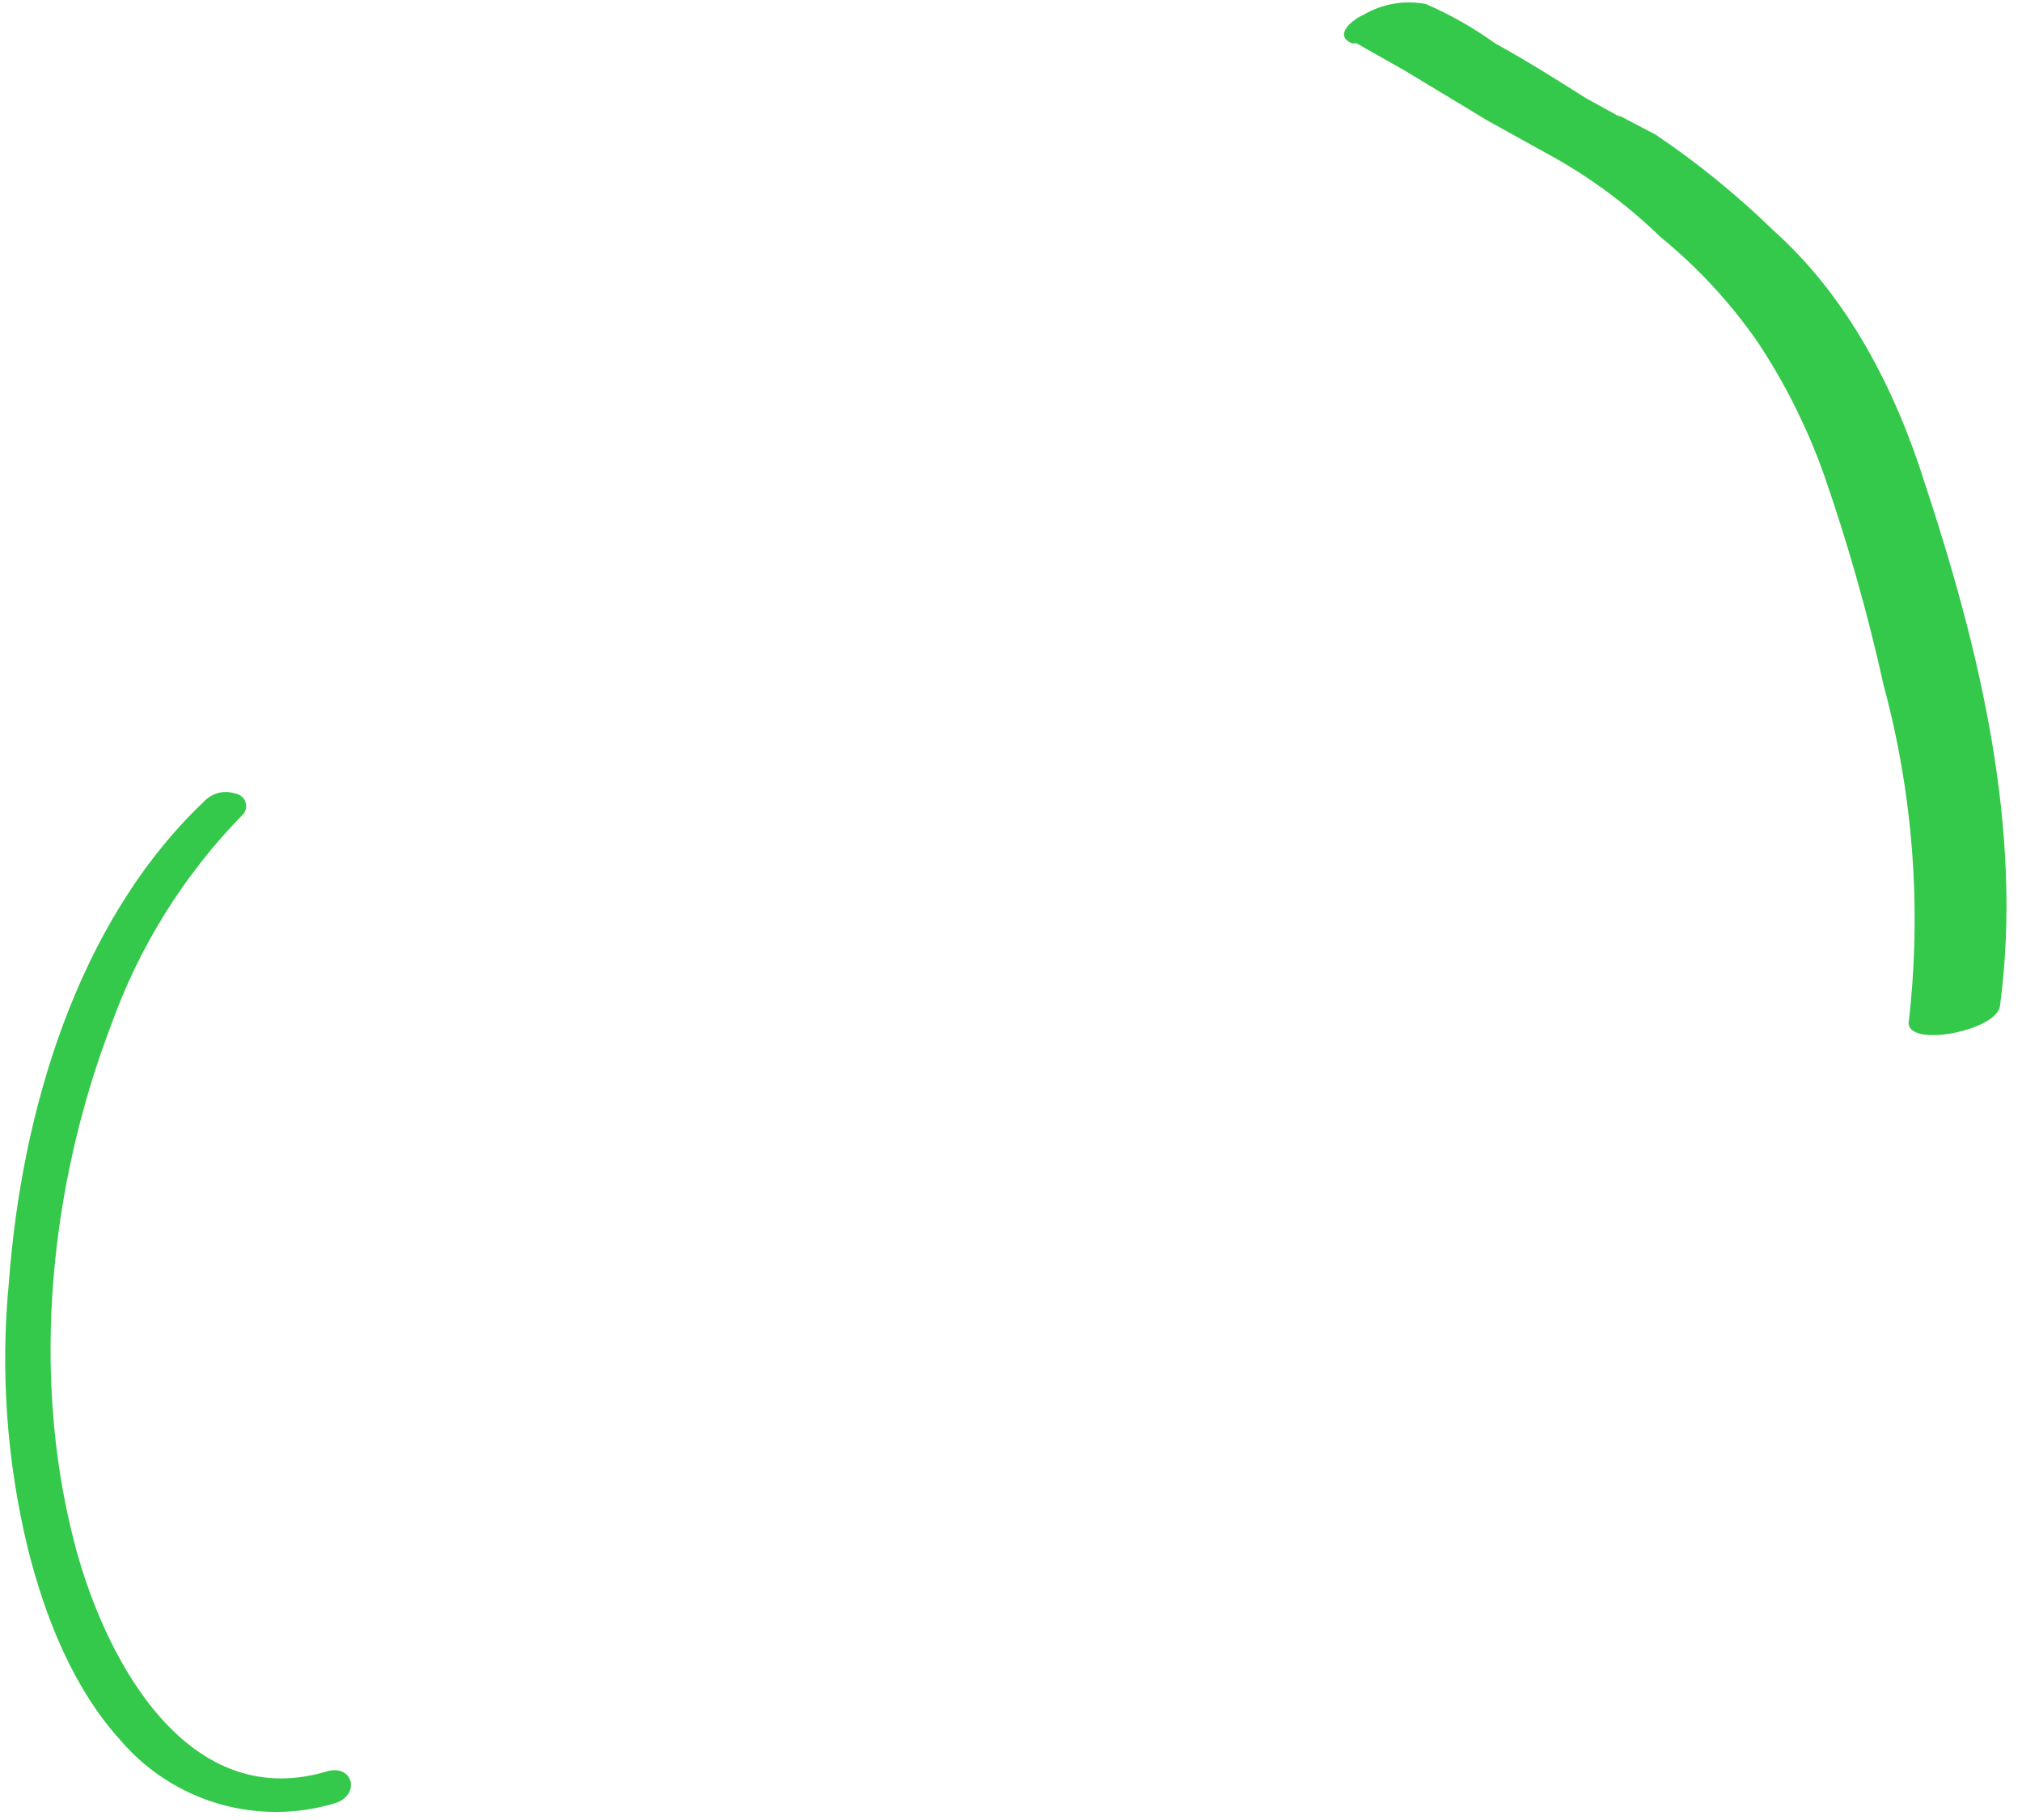 <svg width="120" height="108" viewBox="0 0 120 108" fill="none" xmlns="http://www.w3.org/2000/svg">
<path d="M118.693 59.693C120.093 49.24 117.48 38.506 114.213 28.613C112.44 23.013 109.639 17.6 105.253 13.68C103.094 11.577 100.751 9.672 98.253 7.987L96.293 6.96C95.453 6.587 96.479 7.053 96.013 6.867L94.146 5.84C92.373 4.72 90.599 3.6 88.733 2.573C87.451 1.652 86.074 0.869 84.626 0.24C83.344 -0.008 82.015 0.225 80.893 0.893C80.24 1.173 79.12 2.107 80.24 2.573H80.427C80.706 2.667 80.147 2.387 80.52 2.573L81.173 2.947L83.319 4.16L88.266 7.147L91.627 9.013C94.153 10.361 96.478 12.057 98.532 14.053C100.745 15.857 102.692 17.962 104.319 20.306C105.939 22.752 107.255 25.384 108.24 28.146C109.665 32.243 110.849 36.419 111.786 40.653C113.542 47.157 114.049 53.934 113.279 60.626C113.093 62.213 118.506 61.186 118.693 59.693ZM19.293 105.146C10.893 107.573 6.04 98.053 4.36 91.333C1.84 81.439 2.96 70.333 6.6 60.813C8.263 56.168 10.905 51.935 14.347 48.4C14.456 48.307 14.536 48.184 14.577 48.047C14.618 47.91 14.62 47.764 14.58 47.626C14.541 47.489 14.463 47.365 14.355 47.271C14.248 47.176 14.115 47.114 13.973 47.093C13.65 46.983 13.302 46.968 12.971 47.051C12.64 47.134 12.34 47.311 12.107 47.56C4.547 54.746 1.28 66.04 0.533 76.026C0.016 81.341 0.394 86.704 1.653 91.893C2.68 95.999 4.36 100.199 7.16 103.28C8.687 105.064 10.7 106.366 12.953 107.029C15.206 107.691 17.603 107.686 19.853 107.013C21.44 106.546 20.973 104.586 19.293 105.146Z" fill="#34C94B"/>
</svg>
